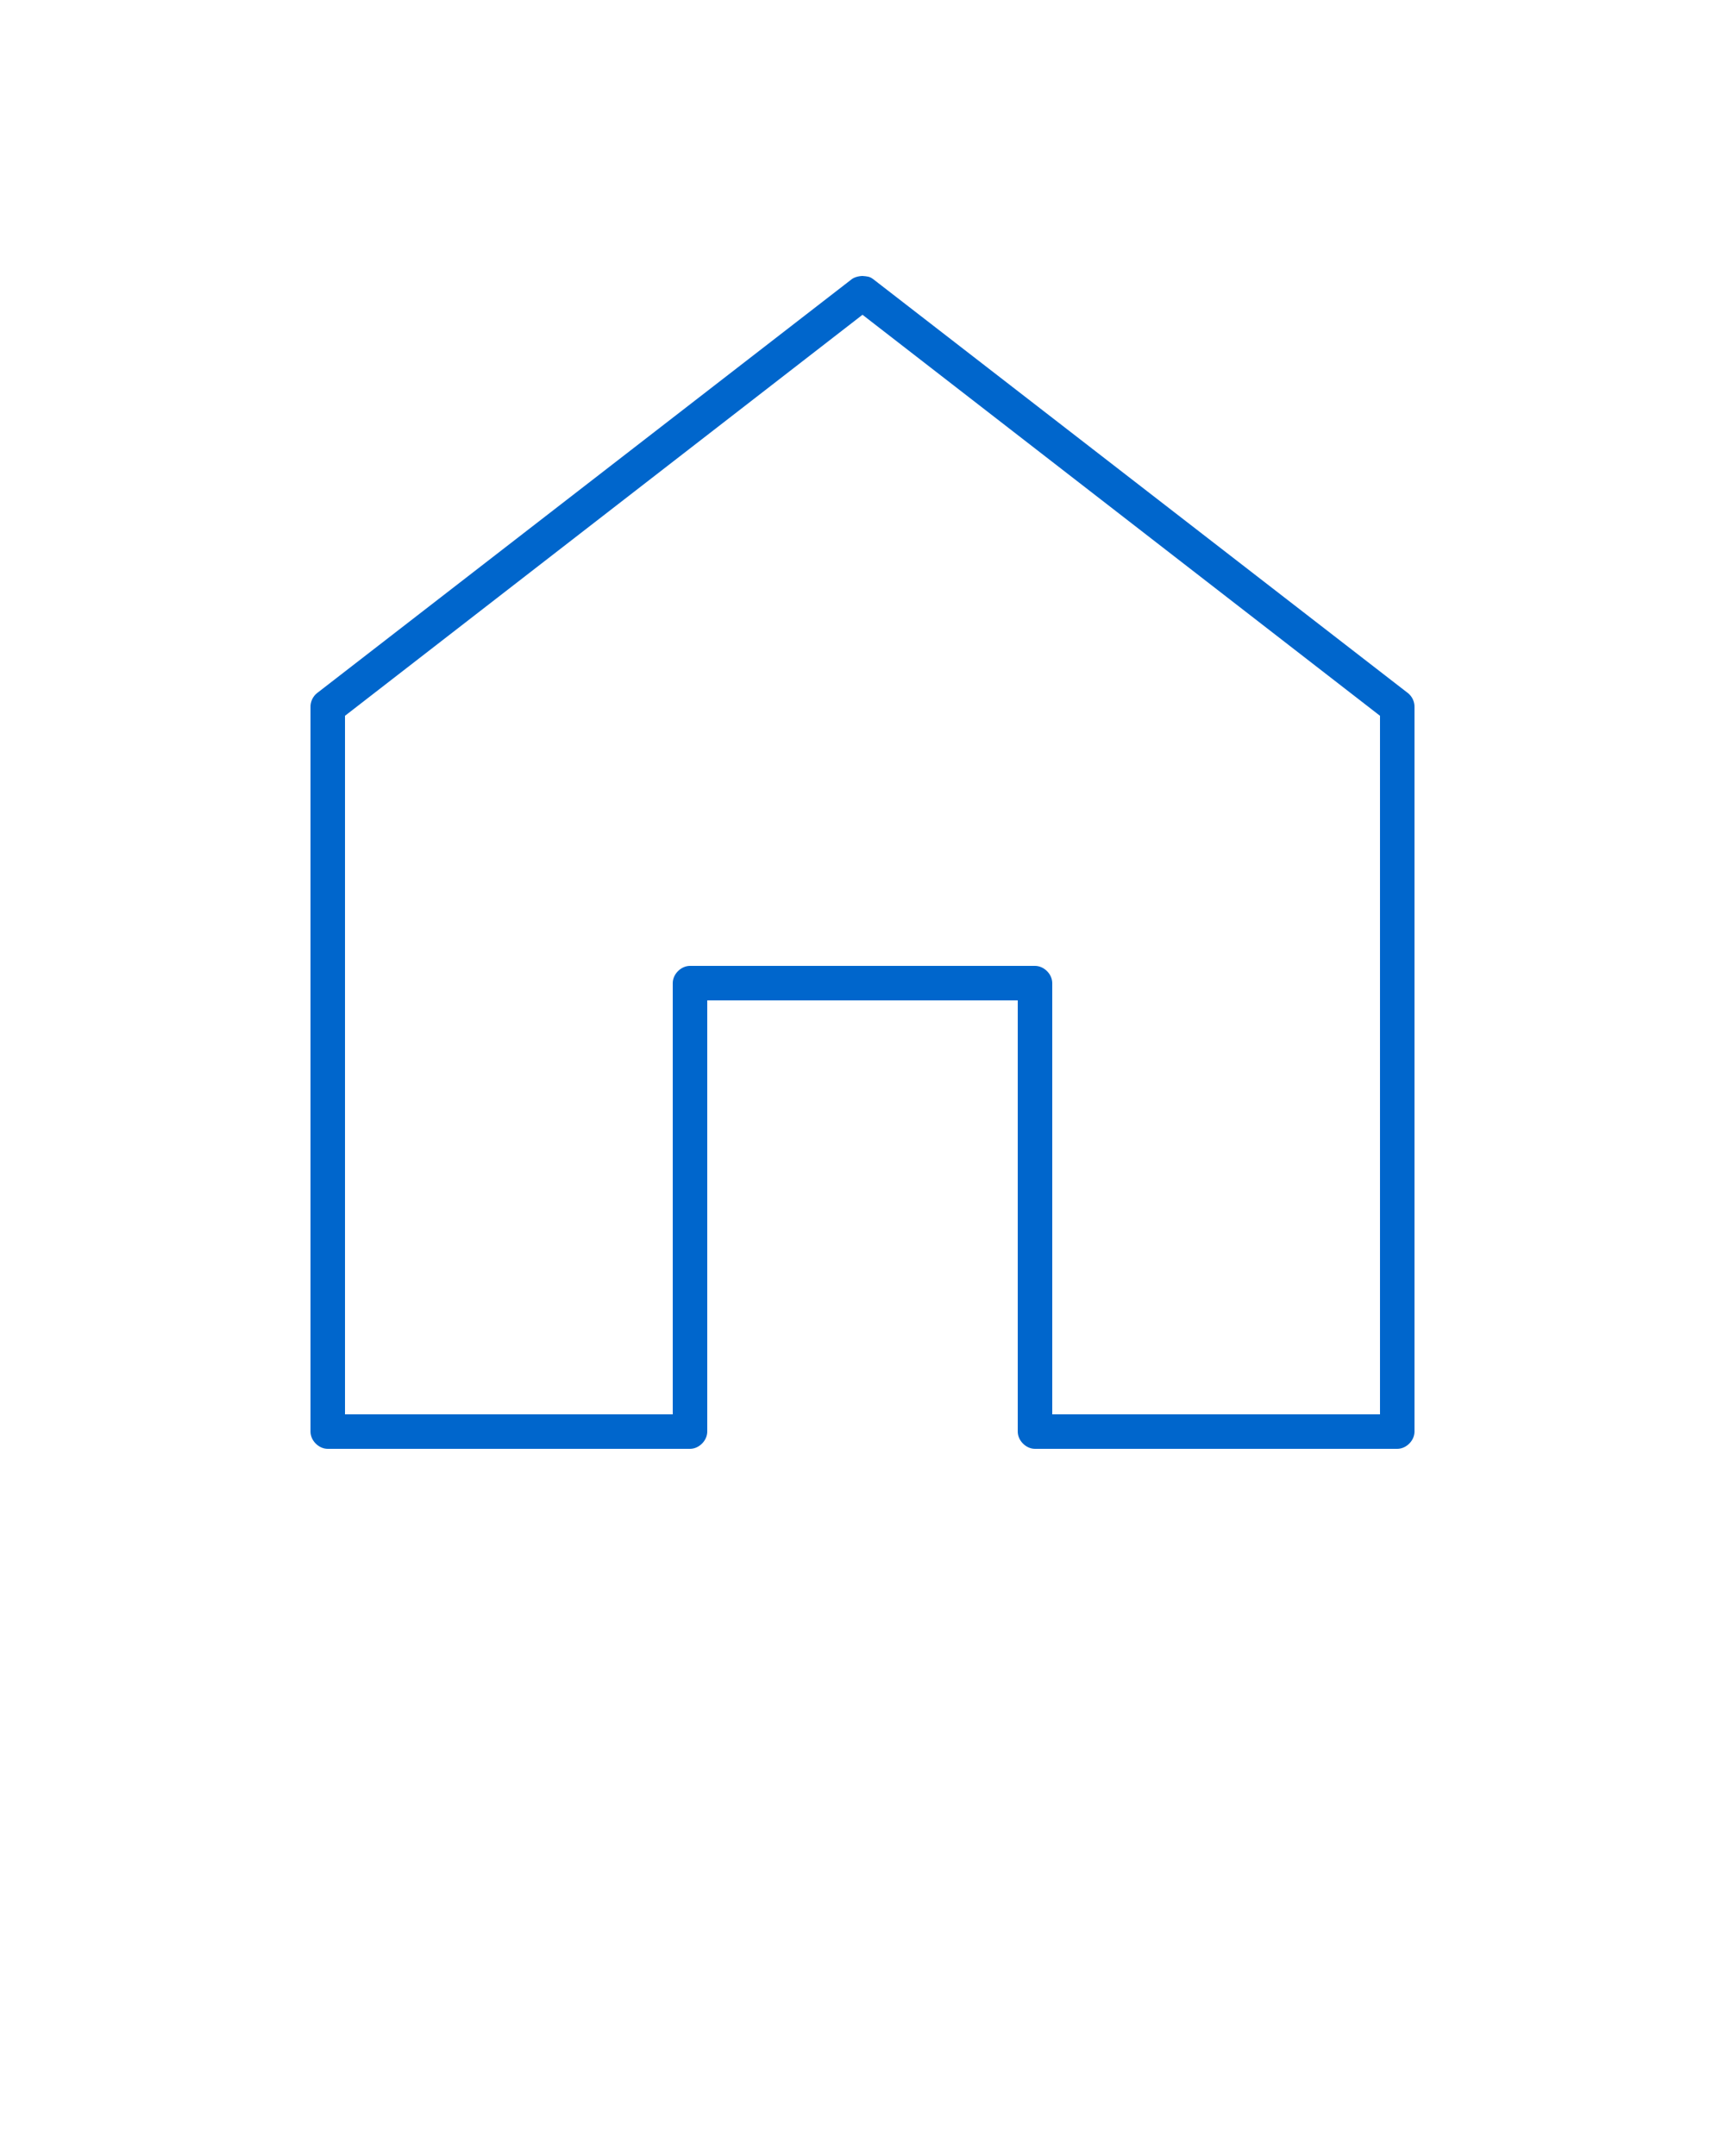 <svg xmlns:dc="http://purl.org/dc/elements/1.1/" xmlns:cc="http://creativecommons.org/ns#" xmlns:rdf="http://www.w3.org/1999/02/22-rdf-syntax-ns#" xmlns:svg="http://www.w3.org/2000/svg" xmlns="http://www.w3.org/2000/svg" xmlns:sodipodi="http://sodipodi.sourceforge.net/DTD/sodipodi-0.dtd" xmlns:inkscape="http://www.inkscape.org/namespaces/inkscape" version="1.1" x="0px" y="0px" viewBox="0 0 100 125"><g transform="translate(0,-952.362)"><path fill="#0066cc" style="text-indent:0;text-transform:none;direction:ltr;block-progression:tb;baseline-shift:baseline;color:#000000;enable-background:accumulate;" d="m 50,968.362 c -0.27,0.01 -0.488,0.086 -0.625,0.188 l -31,24 c -0.241,0.193 -0.385,0.503 -0.375,0.812 l 0,42 c 10e-5,0.524 0.476,1 1,1 l 21,0 c 0.524,-10e-5 1,-0.476 1,-1 l 0,-25 18,0 0,25 c 1e-4,0.524 0.476,1 1,1 l 21,0 c 0.524,-10e-5 1,-0.476 1,-1 l 0,-42 c 0.01,-0.309 -0.134,-0.619 -0.375,-0.812 l -31,-24 c -0.22,-0.167 -0.354,-0.162 -0.625,-0.188 z m 0,2.25 30,23.25 0,40.5 -19,0 0,-25 c -10e-5,-0.524 -0.476,-1 -1,-1 l -20,0 c -0.524,0 -1,0.476 -1,1 l 0,25 -19,0 0,-40.5 z" fill-opacity="1" stroke="none" marker="none" visibility="visible" display="inline" overflow="visible"/></g></svg>